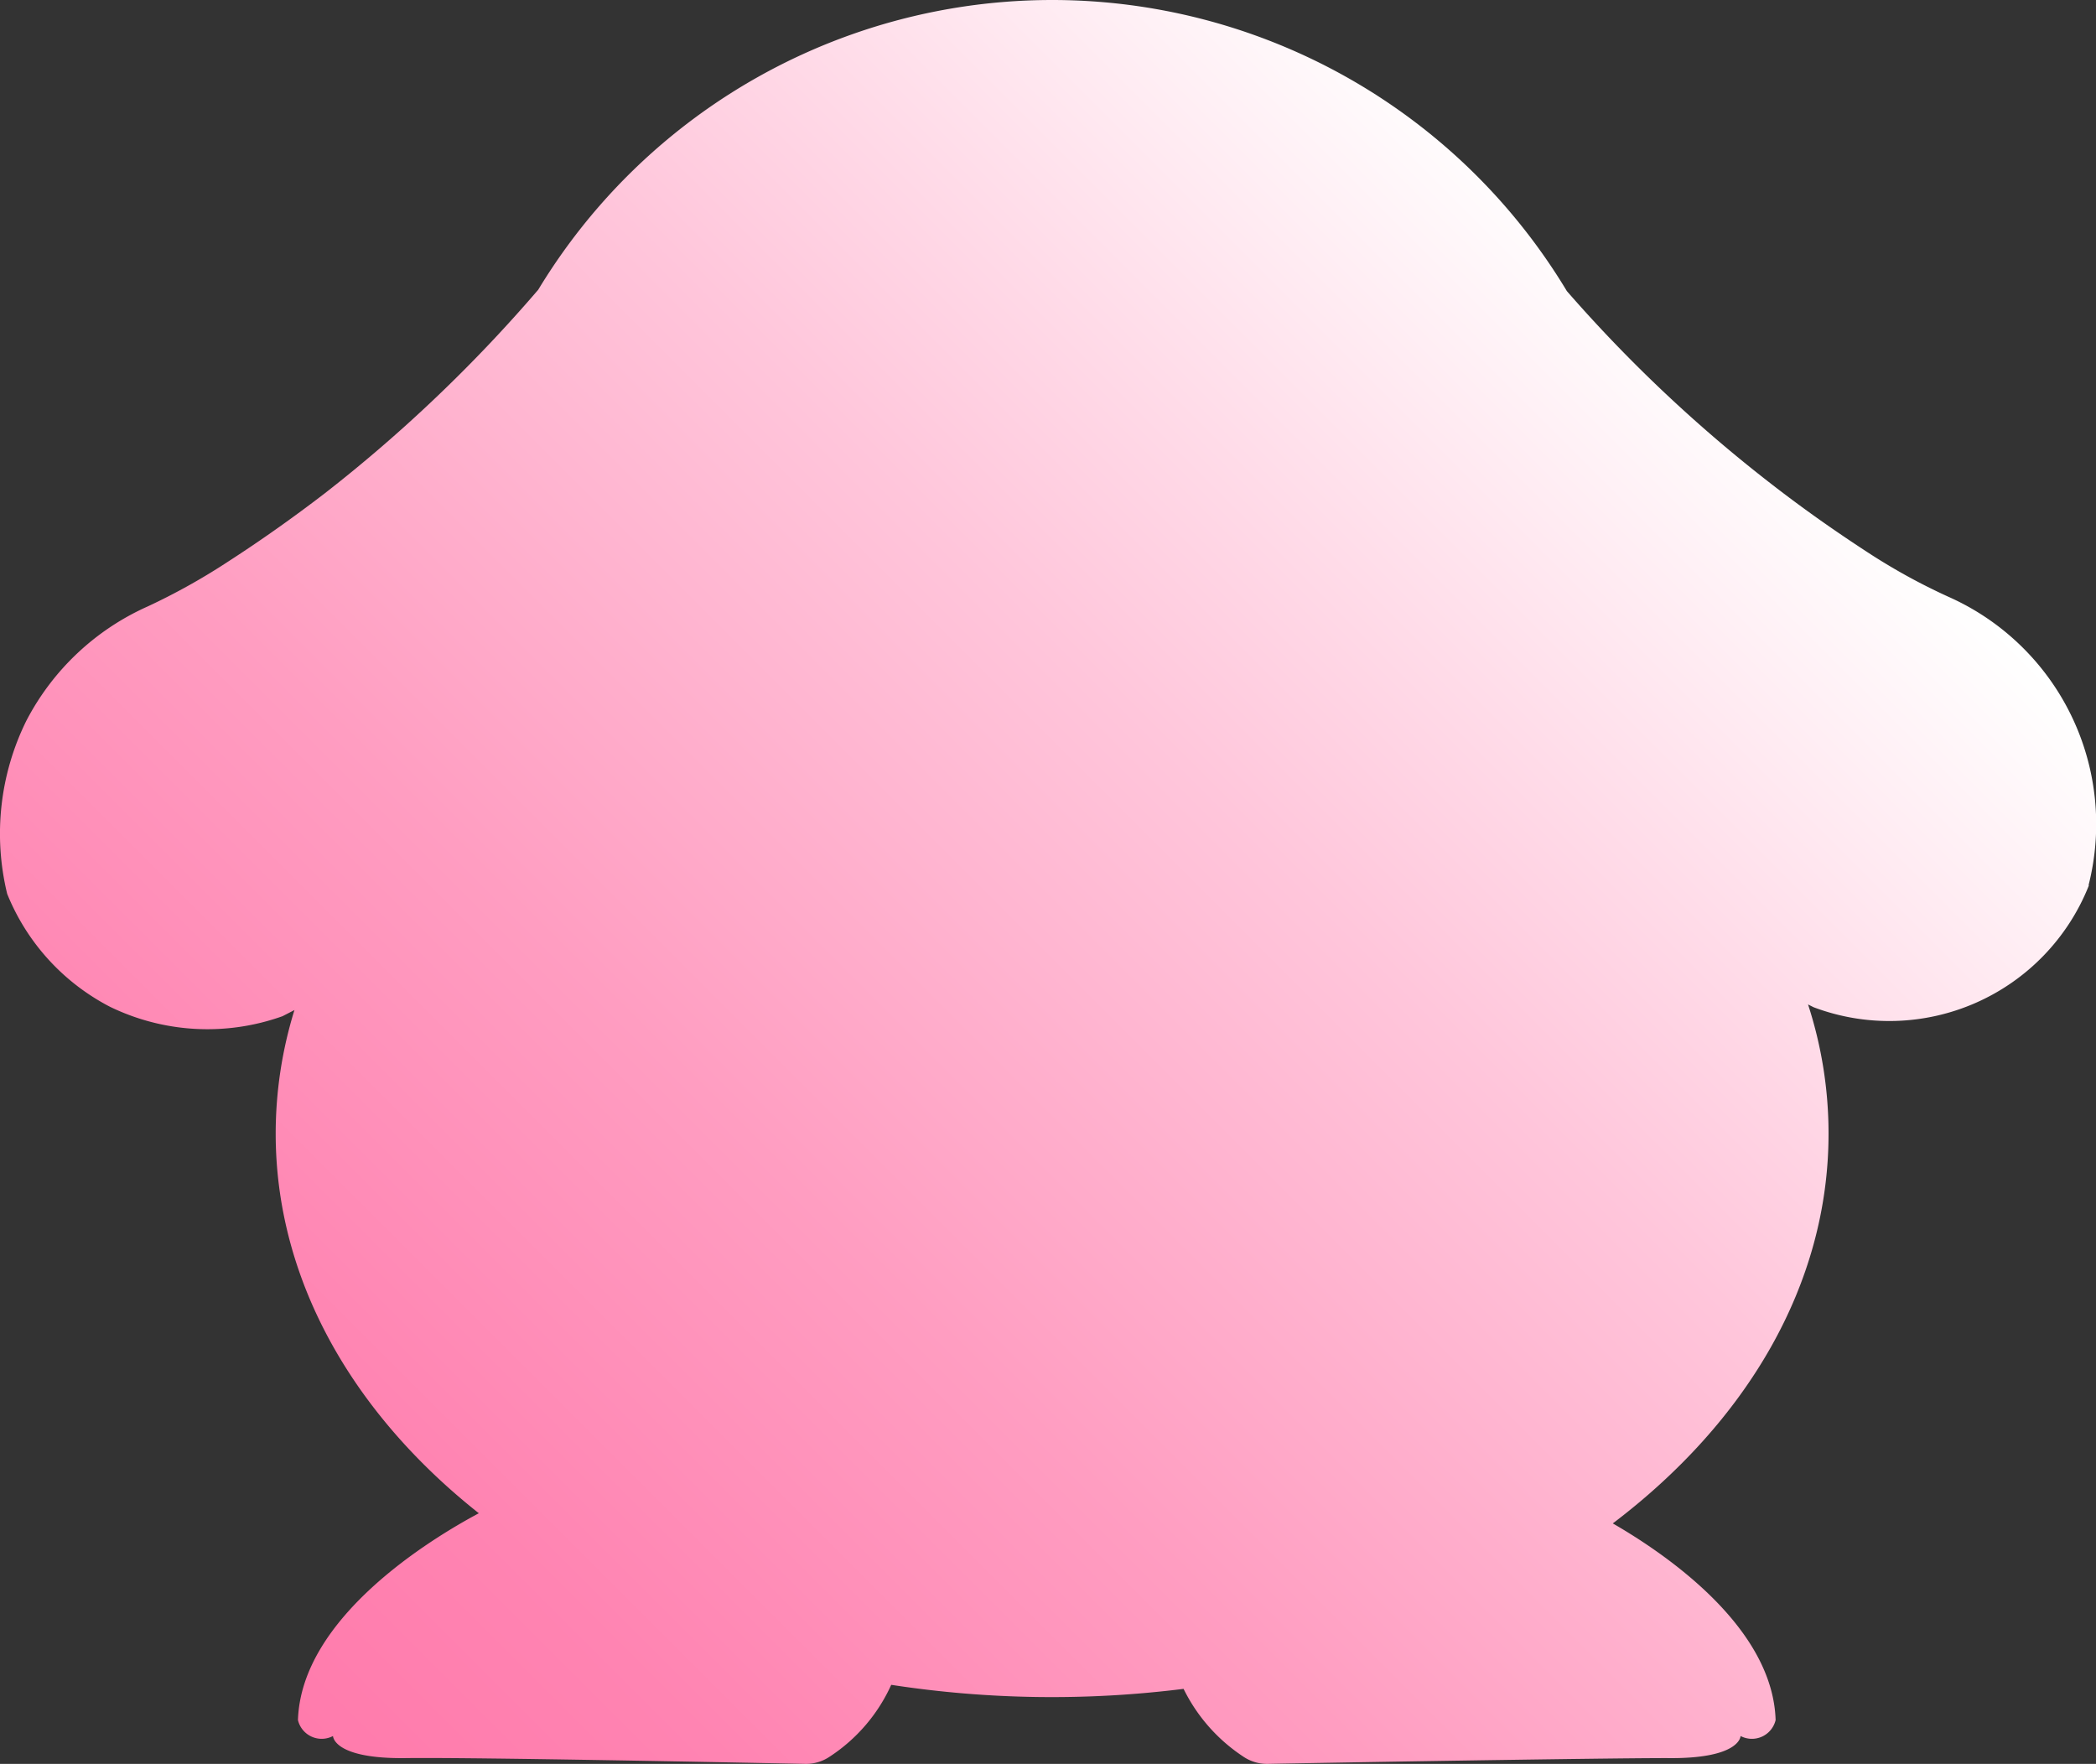 <svg xmlns="http://www.w3.org/2000/svg" xmlns:xlink="http://www.w3.org/1999/xlink" viewBox="0 0 119.59 100.64"><rect x="0" y="0" width="119.59" height="100.64" fill="#333333" stroke="none"/><defs><style>.cls-1{fill:url(#Naamloos_verloop_10);}</style><linearGradient id="Naamloos_verloop_10" x1="19.63" y1="101.09" x2="99.56" y2="21.15" gradientUnits="userSpaceOnUse"><stop offset="0" stop-color="#ff7bac"/><stop offset="0.14" stop-color="#ff84b2"/><stop offset="0.37" stop-color="#ff9dc1"/><stop offset="0.66" stop-color="#ffc6db"/><stop offset="0.99" stop-color="#fffefe"/><stop offset="1" stop-color="#fff"/></linearGradient></defs><g id="Laag_2" data-name="Laag 2"><g id="Laag_1-2" data-name="Laag 1"><path class="cls-1" d="M119.18,50.53a12.25,12.25,0,0,1-15.7,6.94l-.32-.16a23.78,23.78,0,0,1,1.17,7.37c0,8.63-4.68,16.46-12.31,22.24,3.24,1.87,9.13,6,9.29,11.22a1.39,1.39,0,0,1-2,.91s0,1.32-4.22,1.26c-3.74,0-19.24.26-22.75.33a2.41,2.41,0,0,1-1.41-.42,9.81,9.81,0,0,1-3.4-3.86,60.33,60.33,0,0,1-16.68-.23,9.63,9.63,0,0,1-3.5,4.09,2.4,2.4,0,0,1-1.4.42c-3.52-.07-19-.38-22.76-.33C19,100.37,19,99.05,19,99.05a1.39,1.39,0,0,1-2-.91c.19-5.84,7.55-10.32,10.32-11.8C20.11,80.63,15.73,73,15.73,64.68a23.85,23.85,0,0,1,1.07-7.05l-.68.35a12.72,12.72,0,0,1-9.85-.54A12.55,12.55,0,0,1,.41,51a14.54,14.54,0,0,1,1.1-9.89A14.42,14.42,0,0,1,8.43,34.6,36.4,36.4,0,0,0,13.08,32c1.78-1.15,3.61-2.44,5.46-3.86A84.28,84.28,0,0,0,30.71,16.53a34.27,34.27,0,0,1,58.69.08,82.18,82.18,0,0,0,11.66,11c1.84,1.43,3.67,2.71,5.45,3.87a34.64,34.64,0,0,0,4.66,2.57,14.19,14.19,0,0,1,8,16.44Z"/></g></g></svg>
